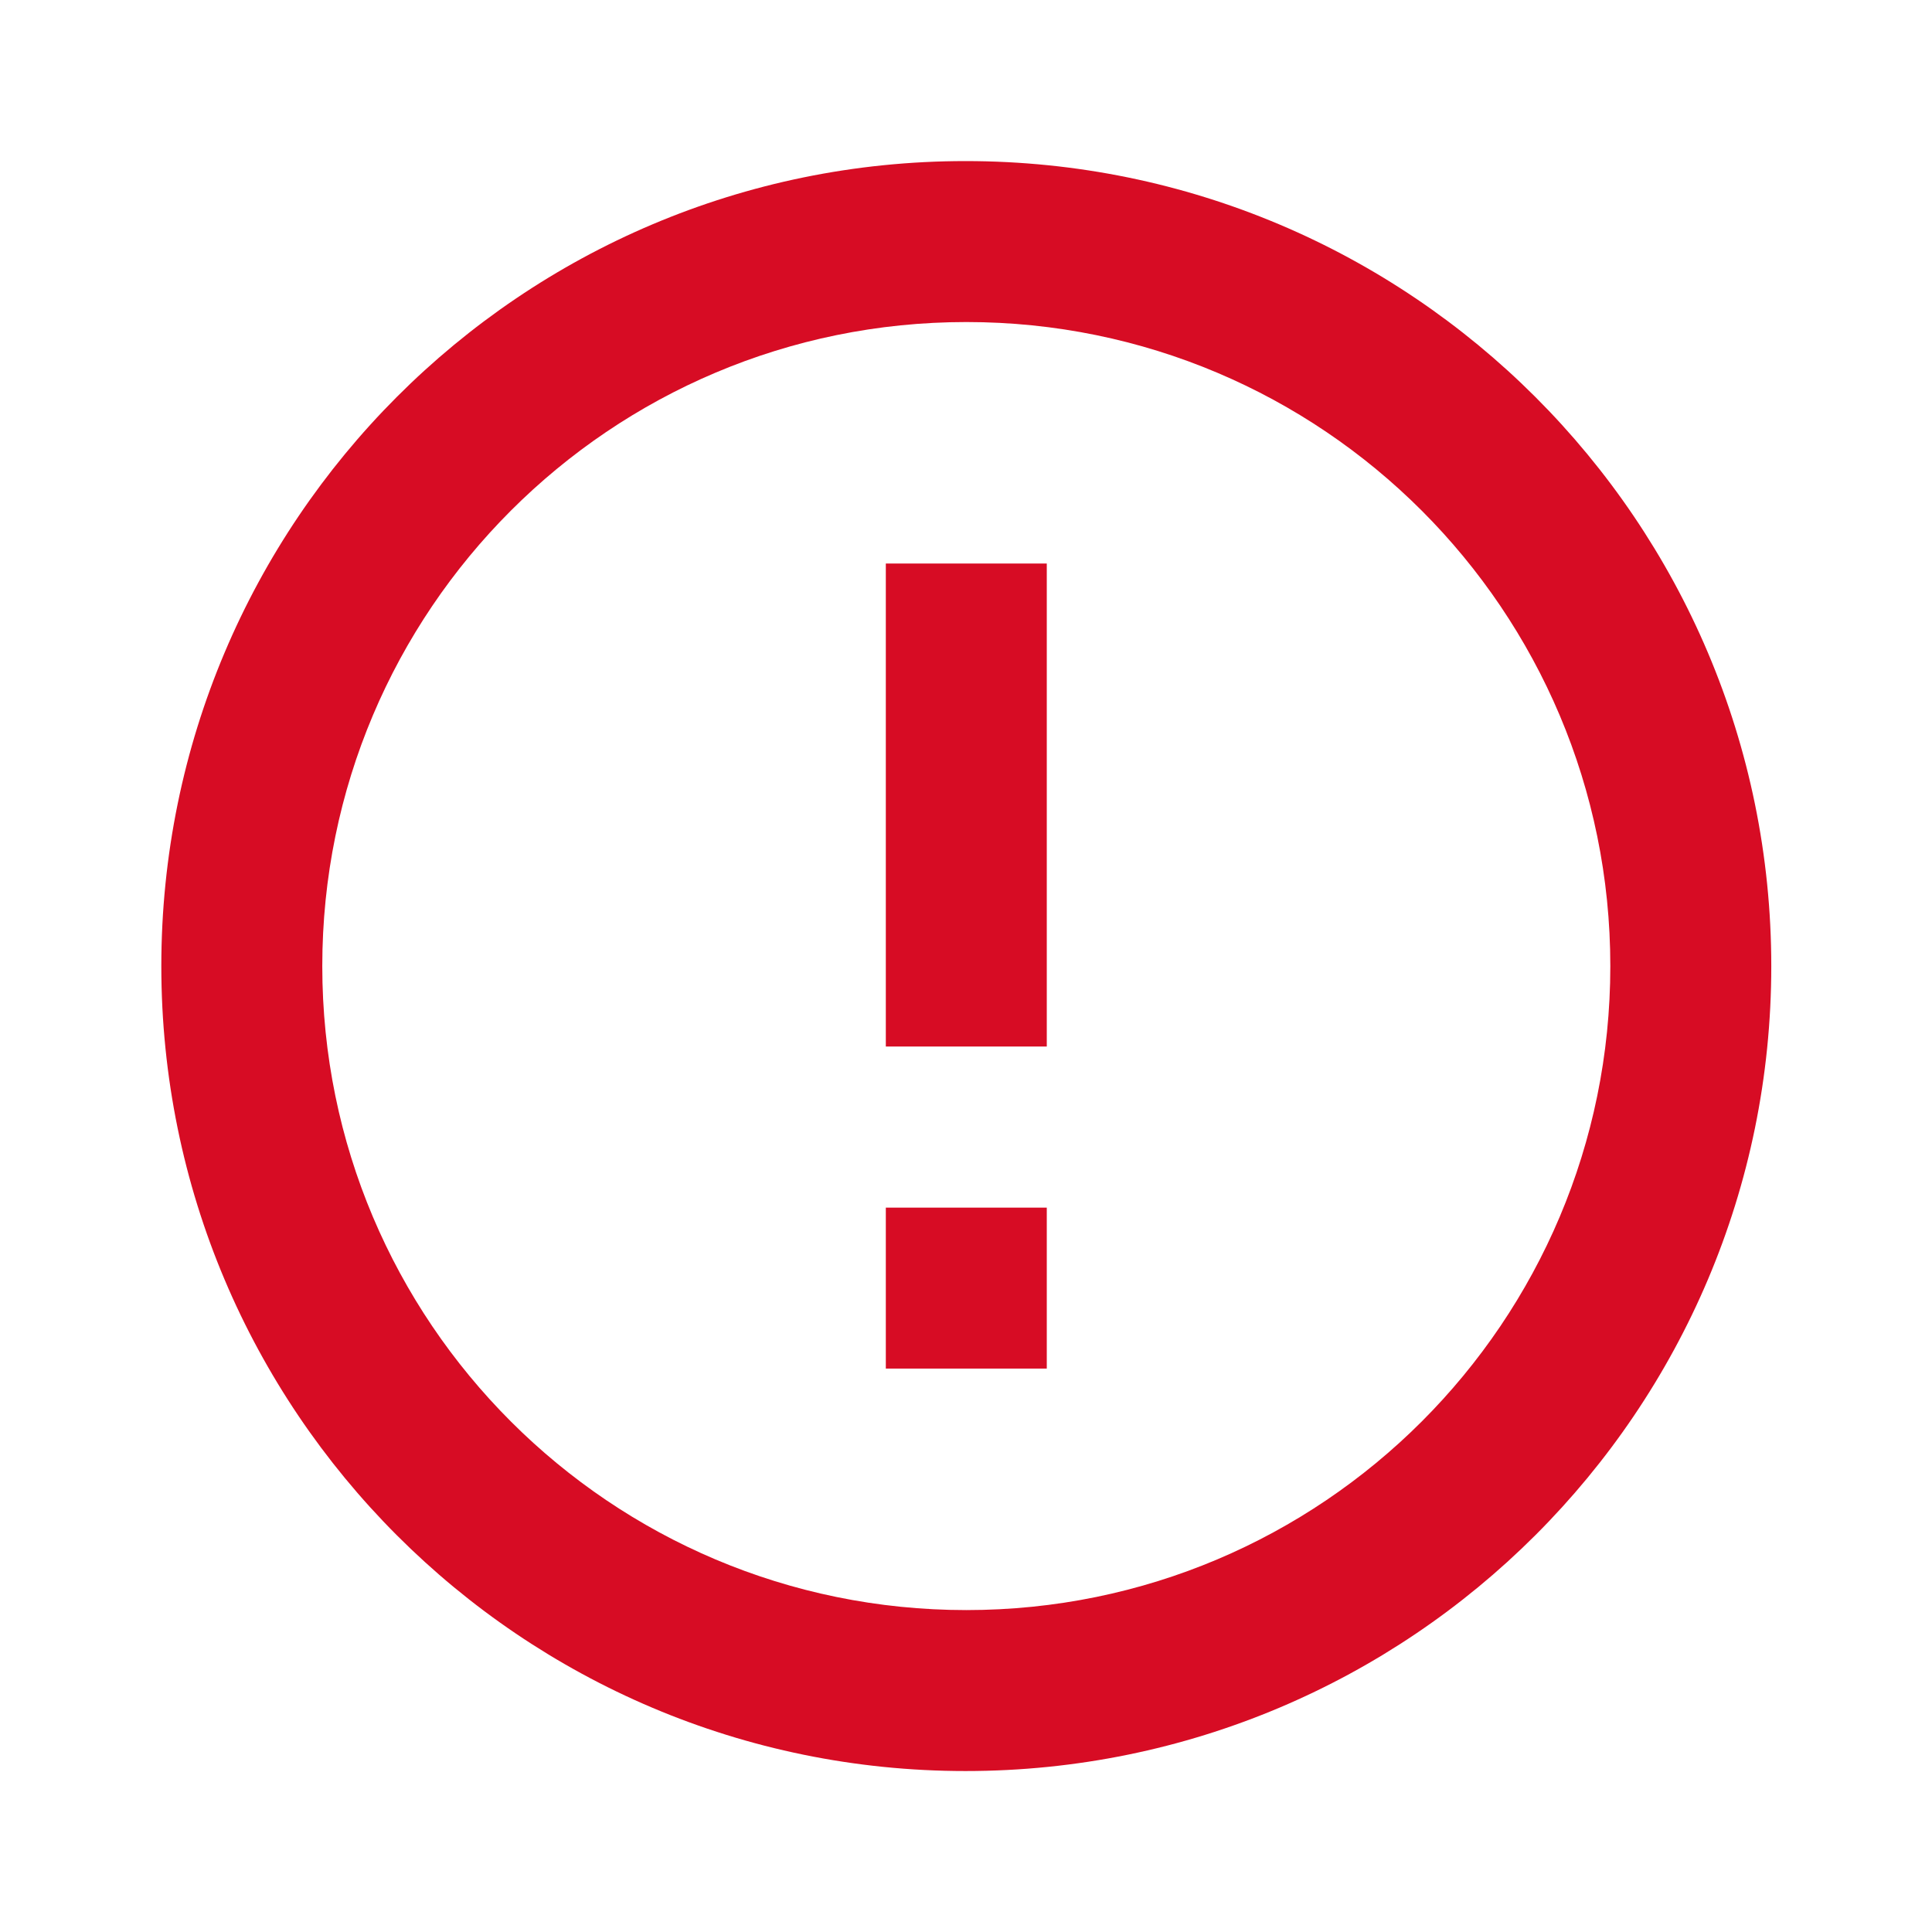 <svg width="16" height="16" viewBox="0 0 16 16" fill="none" xmlns="http://www.w3.org/2000/svg">
<path d="M7.336 10.001H8.669V11.334H7.336V10.001ZM7.336 4.667H8.669V8.667H7.336V4.667ZM7.996 1.334C4.316 1.334 1.336 4.321 1.336 8.001C1.336 11.681 4.316 14.667 7.996 14.667C11.683 14.667 14.669 11.681 14.669 8.001C14.669 4.321 11.683 1.334 7.996 1.334ZM8.003 13.334C5.056 13.334 2.669 10.947 2.669 8.001C2.669 5.054 5.056 2.667 8.003 2.667C10.949 2.667 13.336 5.054 13.336 8.001C13.336 10.947 10.949 13.334 8.003 13.334Z" fill="#D70C24"/>
</svg>
